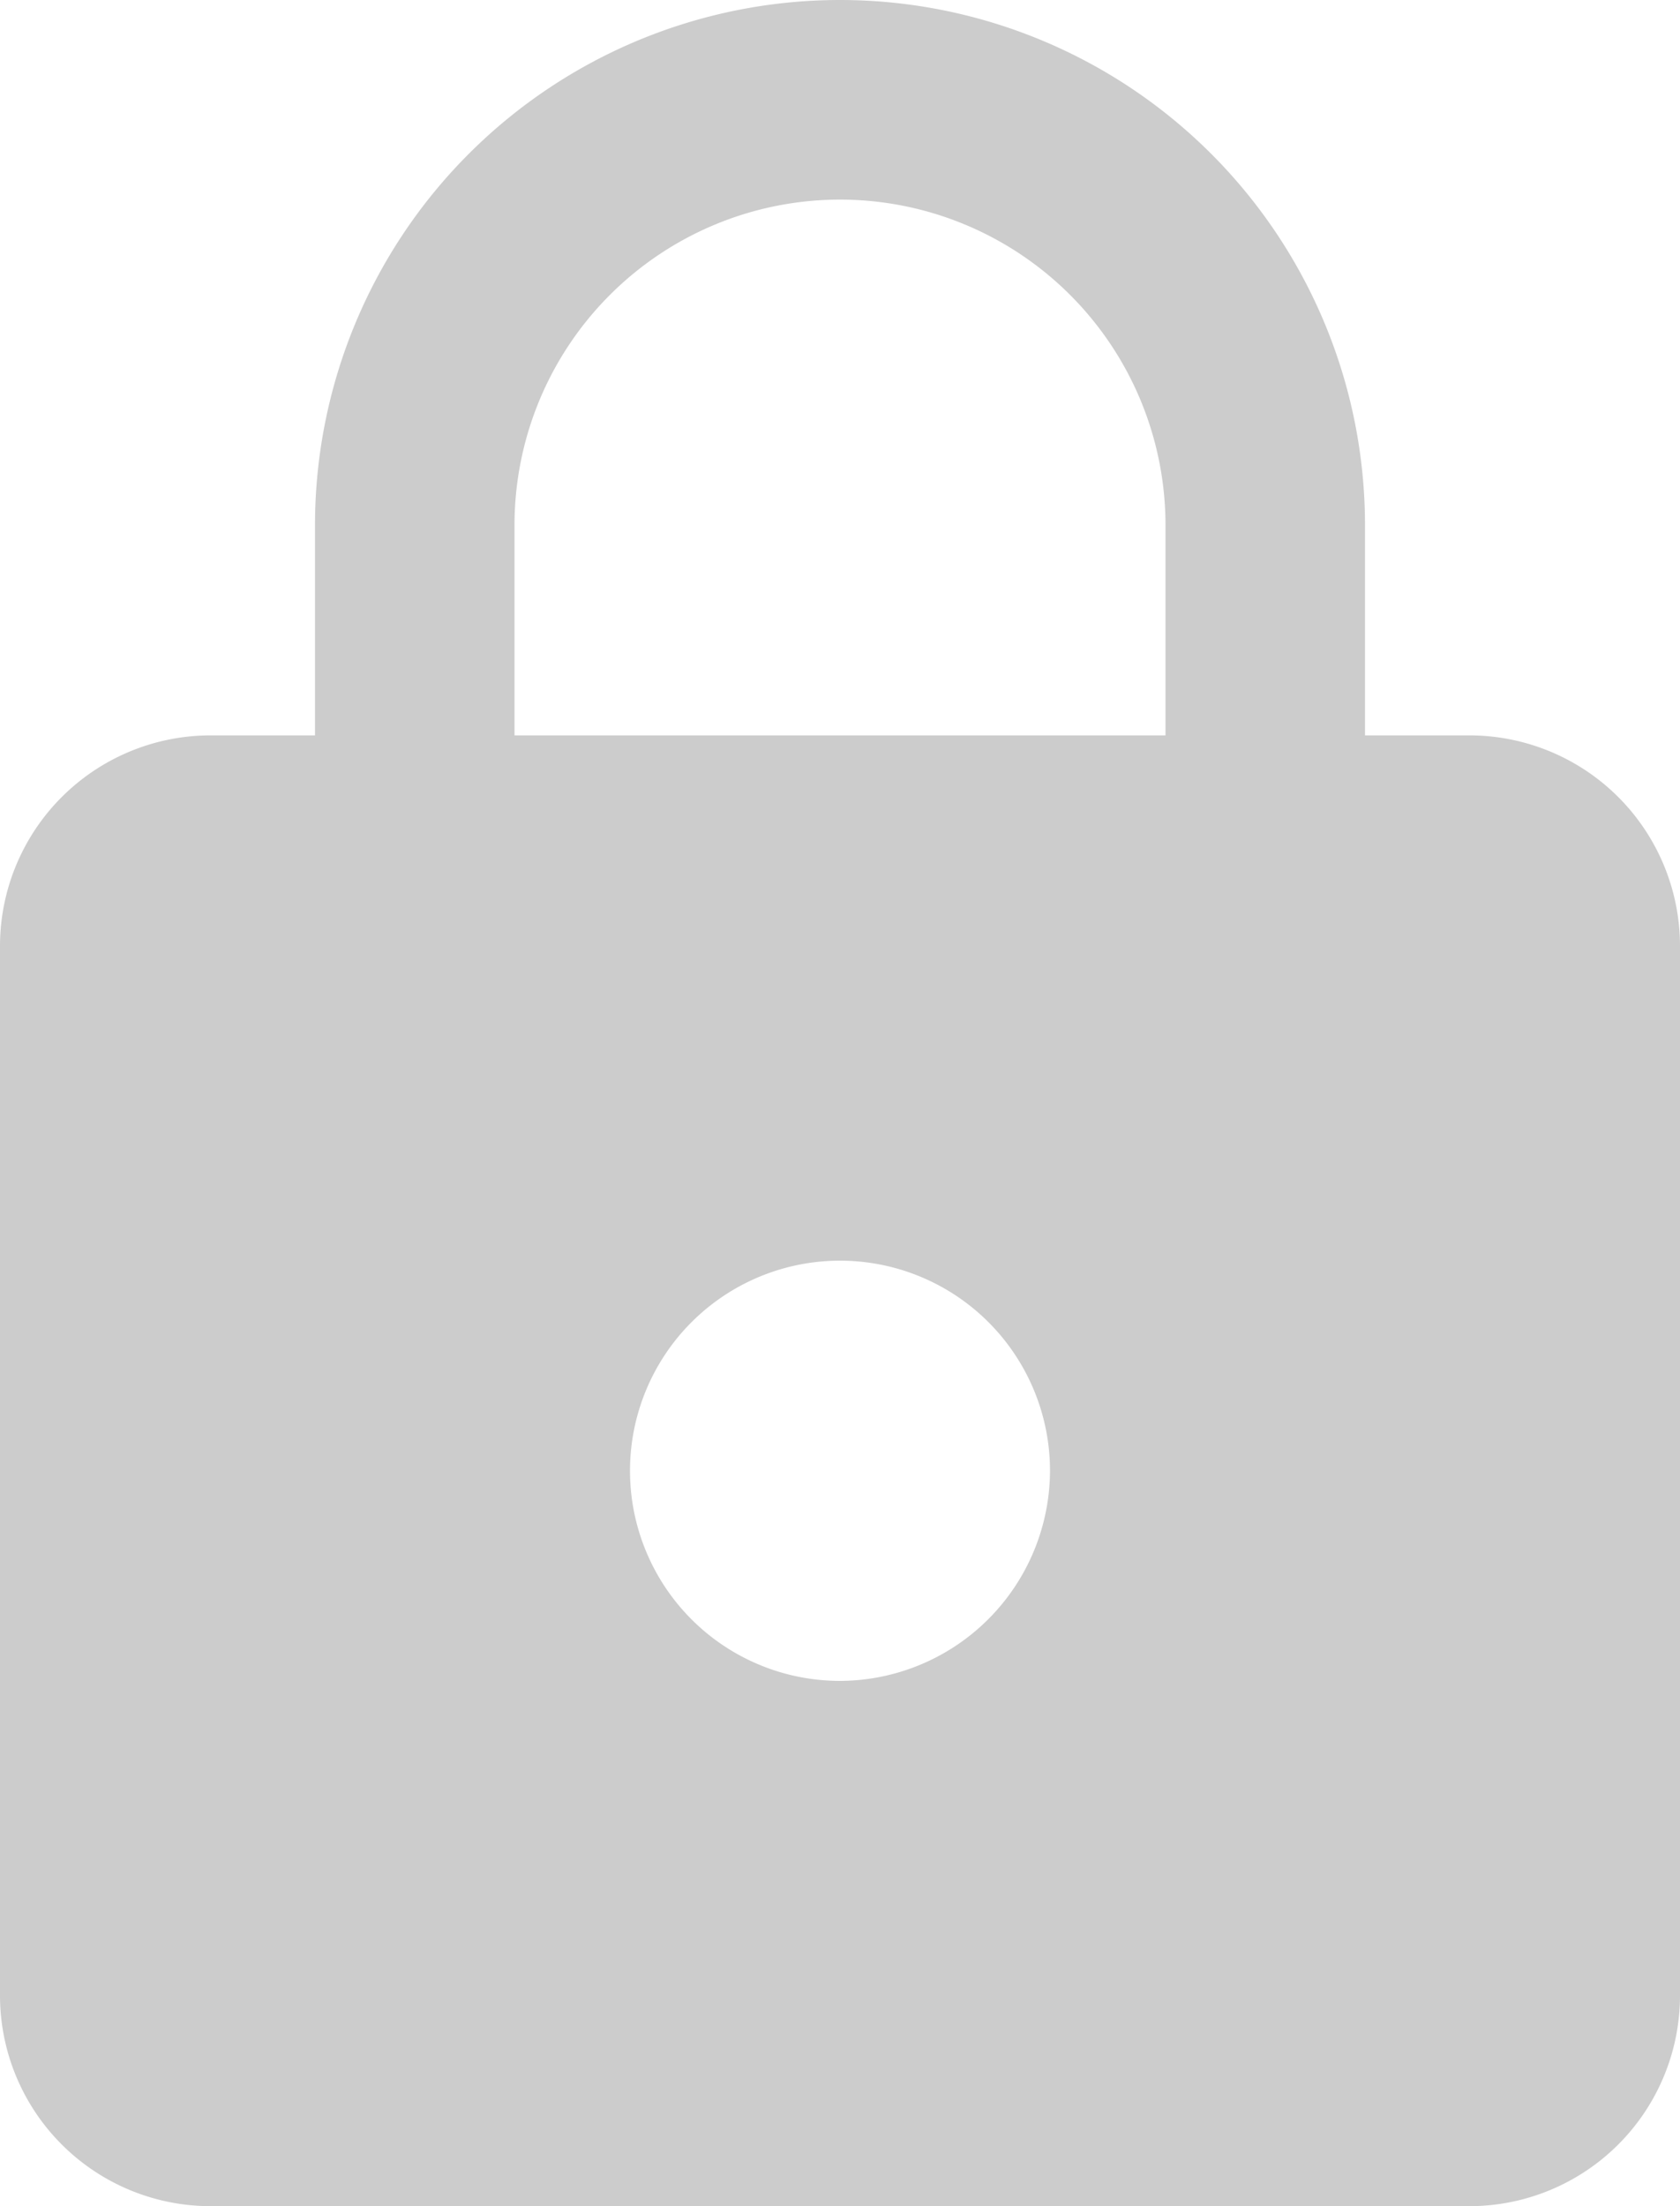 <svg xmlns="http://www.w3.org/2000/svg" width="16" height="21" viewBox="0 0 16 21"><path d="M20,8.5H19v-2a5,5,0,1,0-10,0v2H8a2.006,2.006,0,0,0-2,2v10a2.006,2.006,0,0,0,2,2H20a2.006,2.006,0,0,0,2-2v-10A2.006,2.006,0,0,0,20,8.5Zm-6,9a2,2,0,1,1,2-2A2.006,2.006,0,0,1,14,17.5Zm3.1-9H10.9v-2a3.1,3.1,0,1,1,6.2,0Z" transform="translate(-6 -1.5)" fill="#ccc"/></svg>